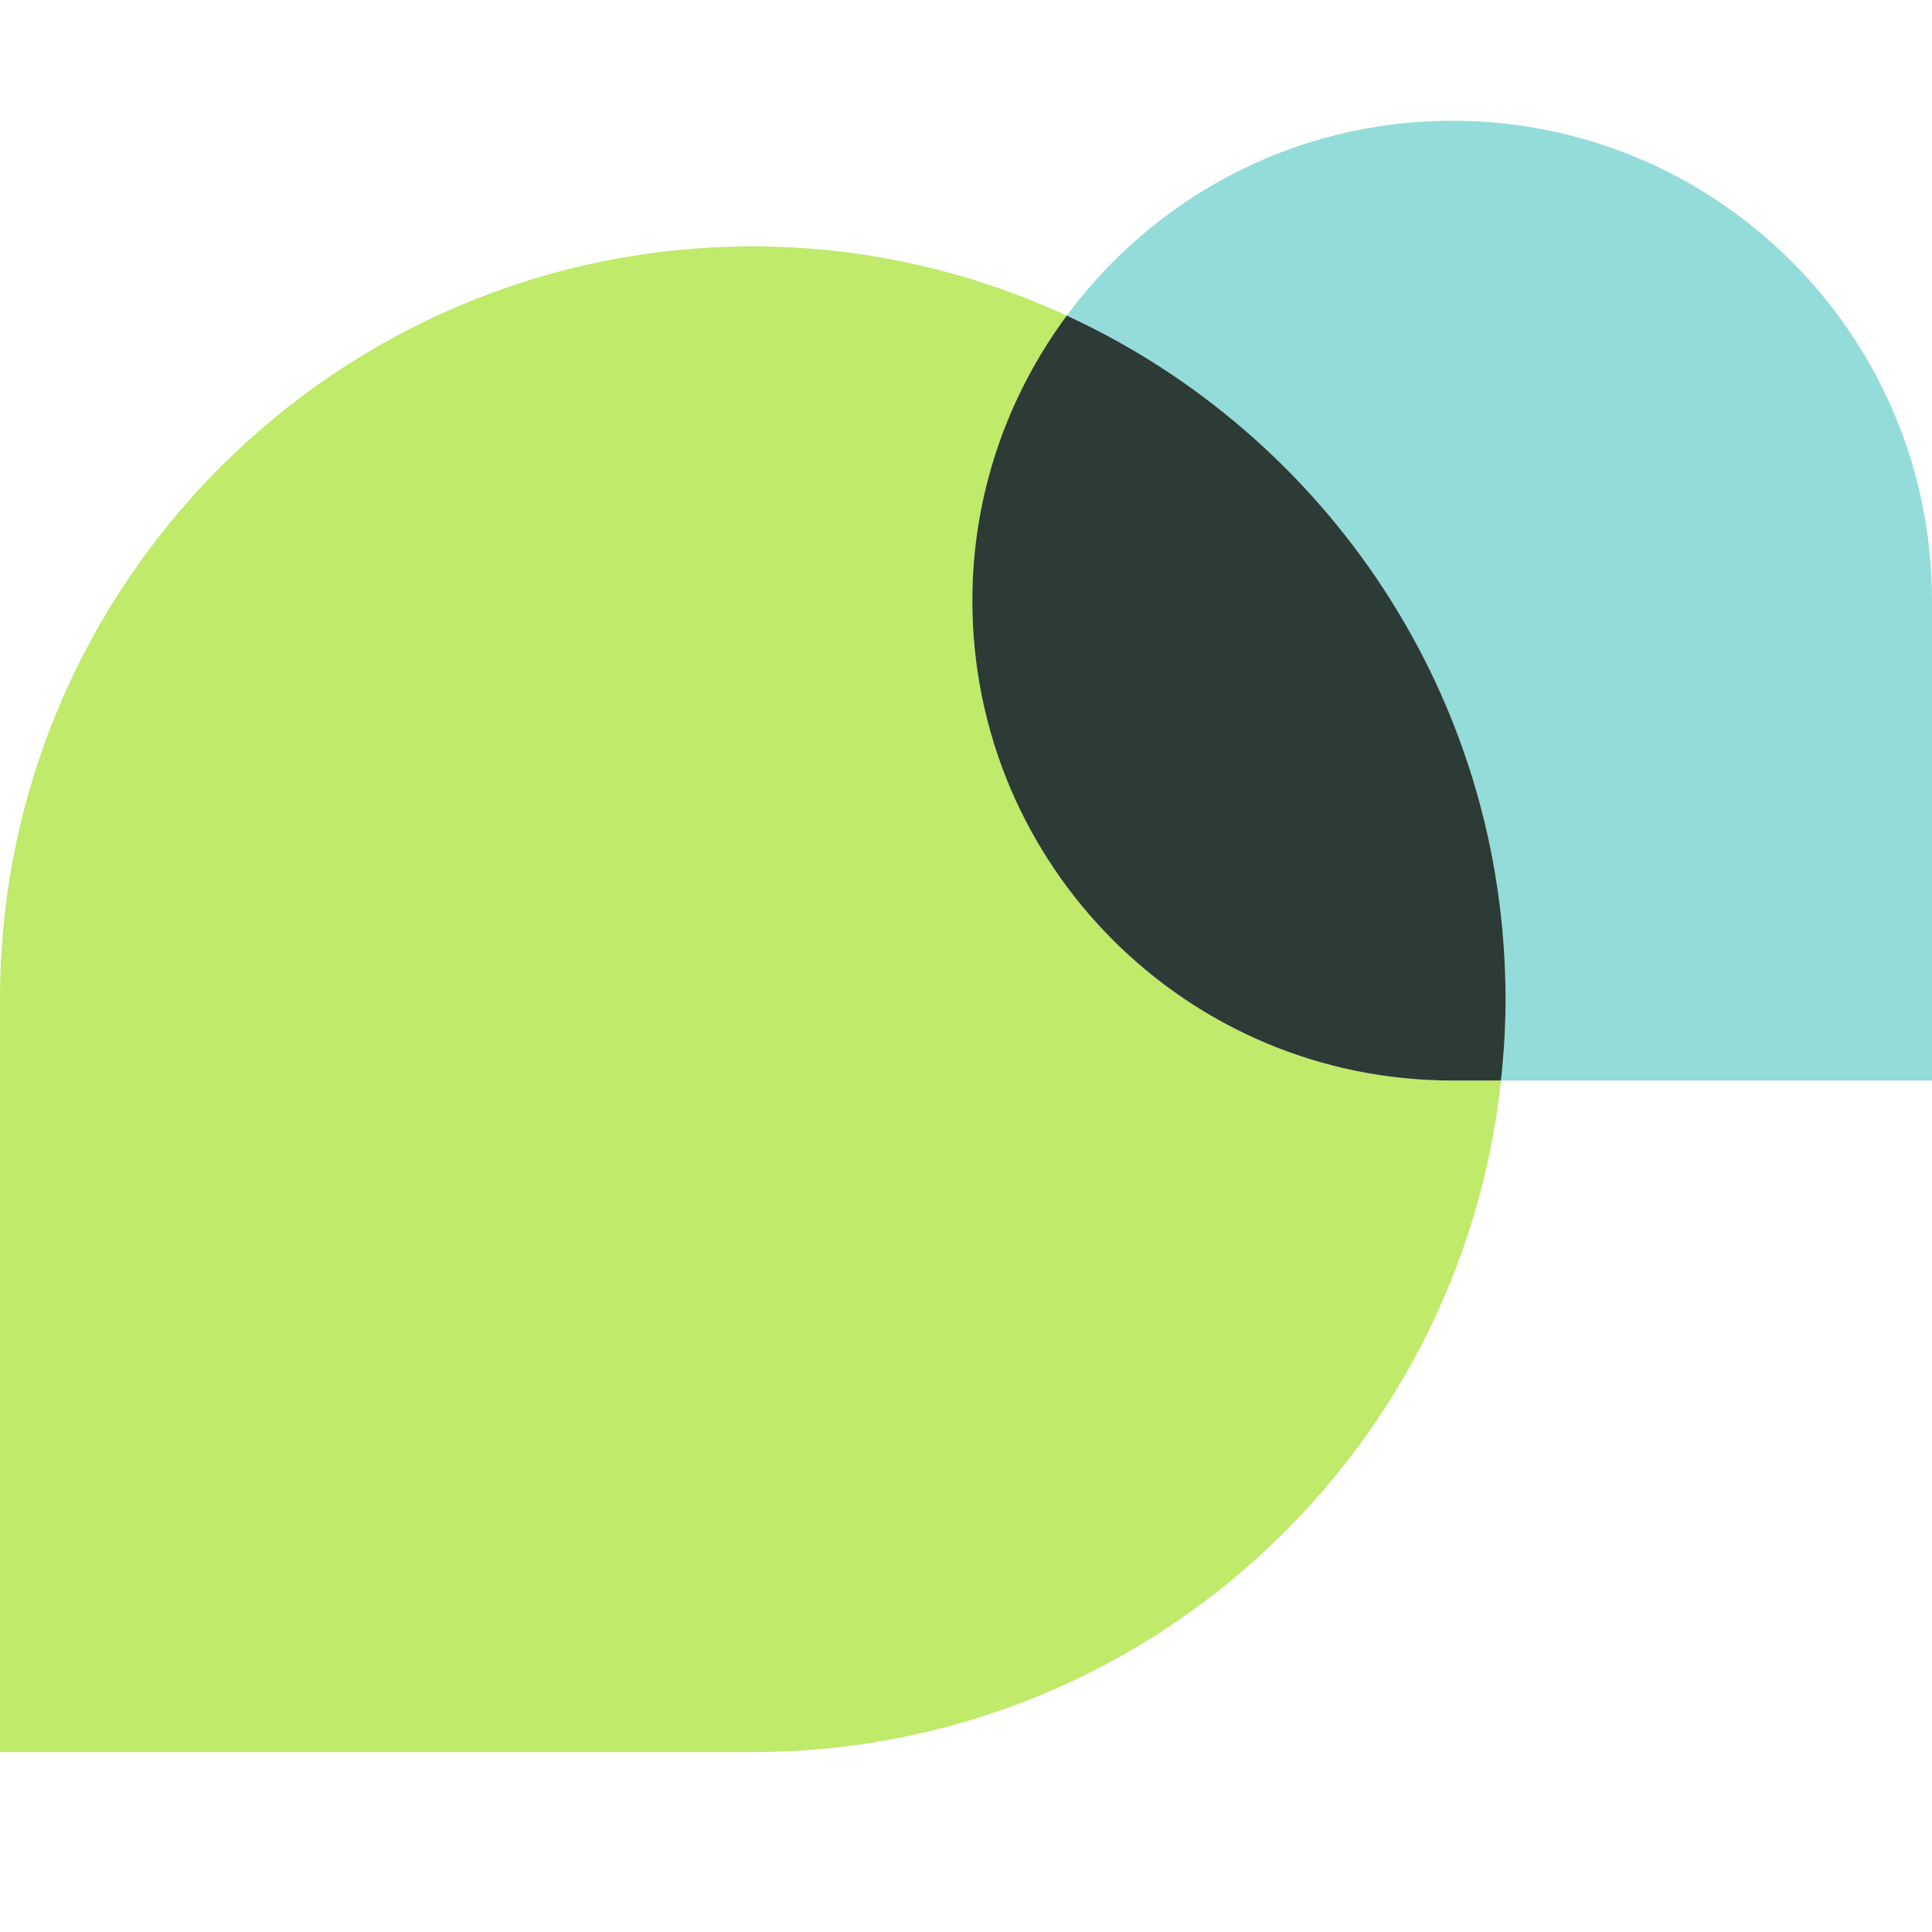 <svg width="32" height="32" viewBox="0 0 32 32" fill="none" xmlns="http://www.w3.org/2000/svg">
<path d="M16.105 9.949C16.105 8.179 16.691 6.548 17.669 5.227C16.082 4.498 14.326 4.081 12.468 4.081C5.583 4.081 0 9.664 0 16.55V29.02H12.468C18.9 29.02 24.19 24.152 24.861 17.897H24.052C19.66 17.897 16.105 14.336 16.105 9.949Z" fill="#BFEA6A"/>
<path d="M32 9.949C32 5.556 28.439 2 24.052 2C21.434 2 19.118 3.271 17.669 5.227C21.954 7.201 24.937 11.522 24.937 16.55C24.937 17.008 24.91 17.457 24.861 17.897H32V9.949Z" fill="#94DCD9"/>
<path d="M24.937 16.55C24.937 11.522 21.954 7.201 17.669 5.227C16.691 6.548 16.105 8.179 16.105 9.949C16.105 14.341 19.665 17.897 24.052 17.897H24.861C24.91 17.453 24.937 17.004 24.937 16.55Z" fill="#2D3B36"/>
</svg>
